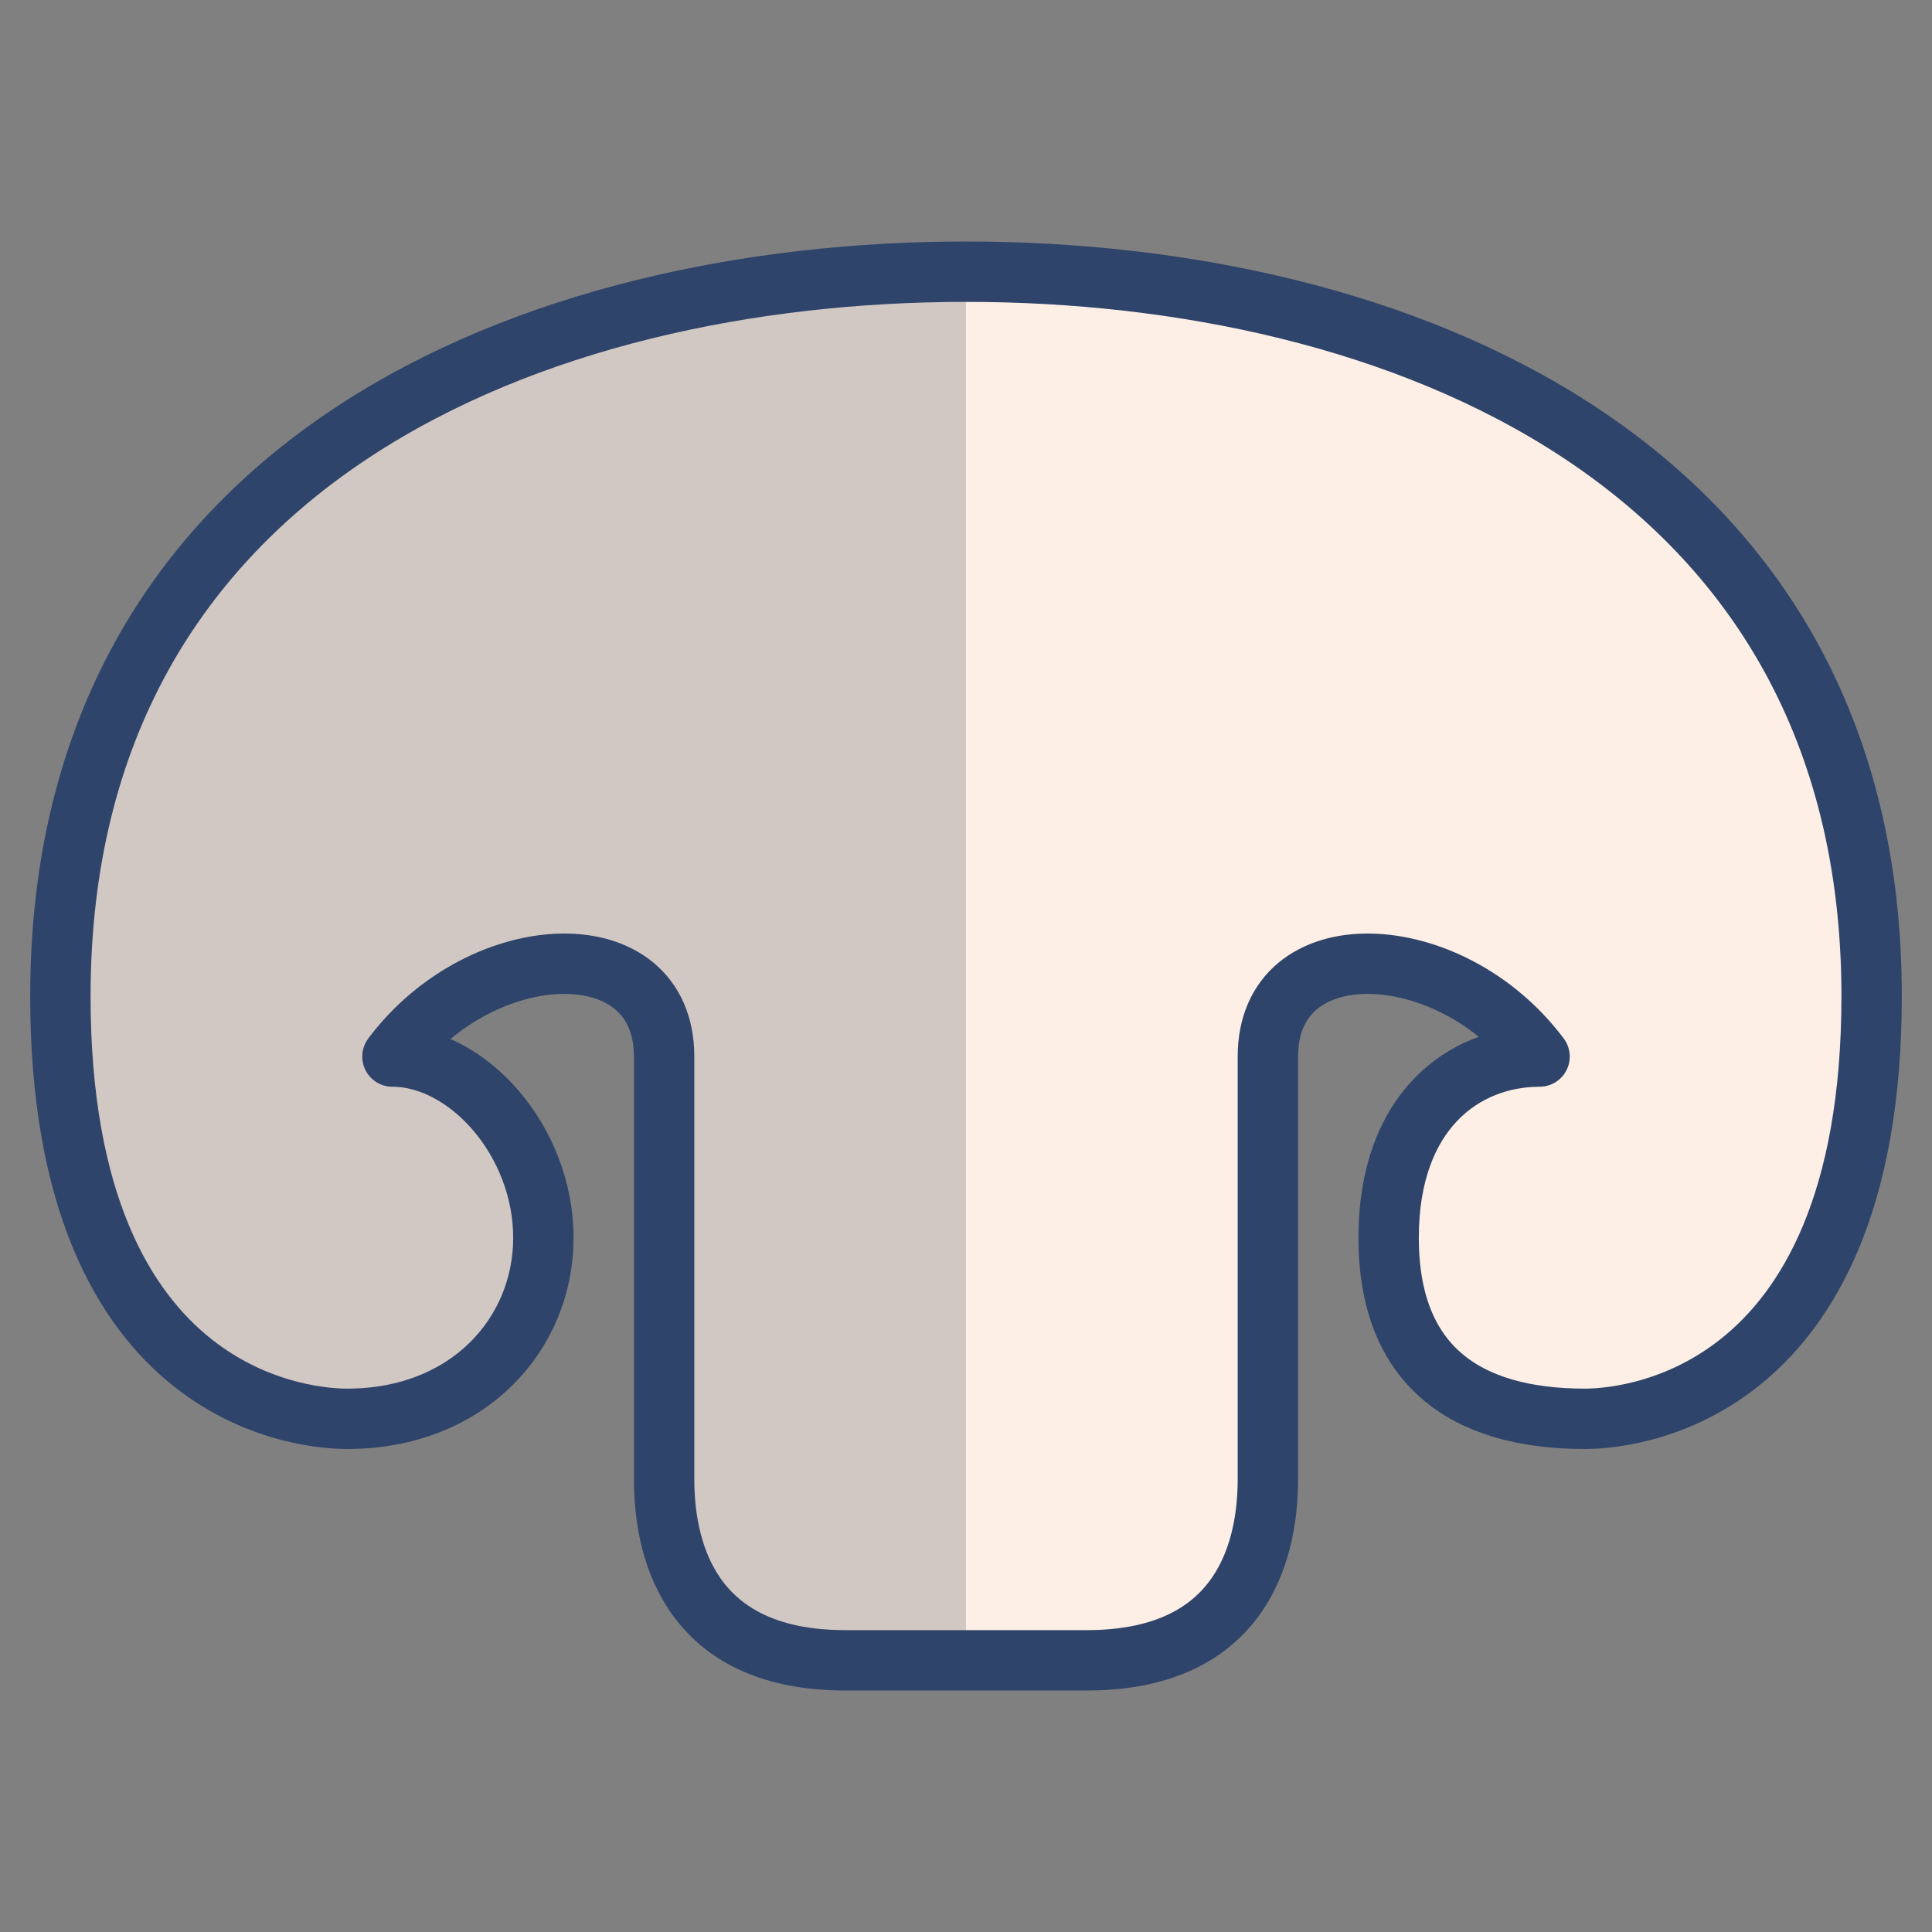 <svg xmlns="http://www.w3.org/2000/svg" viewBox="0 0 64 64" aria-labelledby="title" aria-describedby="desc" role="img" xmlns:xlink="http://www.w3.org/1999/xlink"><rect x="0" y="0" width="64" height="64" fill="#808080" stroke="none"/><title>Mushroom Slice Icon</title><desc>A color styled Icon from food Pack @ Orion Icon Library</desc><path data-name="layer1" d="M32 9C17.8 9 2 15.2 2 33c0 13.7 8.5 14 9.5 14 4 0 6.5-2.8 6.5-6s-2.5-6-5-6c3-4 9-4.2 9 0v14c0 2.7 1.1 6 6 6h8c4.9 0 6-3.3 6-6V35c0-4.2 6-4 9 0-2.5 0-5 1.8-5 6s2.5 6 6.5 6c1 0 9.5-.3 9.5-14C62 15.2 46.2 9 32 9z" fill="#fdefe5"></path><path data-name="opacity" d="M32 9C17.8 9 2 15.2 2 33c0 13.7 8.5 14 9.5 14 4 0 6.5-2.8 6.5-6s-2.5-6-5-6c3-4 9-4.2 9 0v14c0 2.7 1.1 6 6 6h4V9z" fill="#101129" opacity=".18"></path><path data-name="stroke" d="M32 9C17.8 9 2 15.2 2 33c0 13.7 8.5 14 9.5 14 4 0 6.5-2.8 6.5-6s-2.5-6-5-6c3-4 9-4.2 9 0v14c0 2.7 1.1 6 6 6h8c4.9 0 6-3.3 6-6V35c0-4.2 6-4 9 0-2.5 0-5 1.8-5 6s2.5 6 6.5 6c1 0 9.5-.3 9.5-14C62 15.2 46.2 9 32 9z" fill="none" stroke="#2f446a" stroke-linecap="round" stroke-linejoin="round" stroke-width="2"></path></svg>